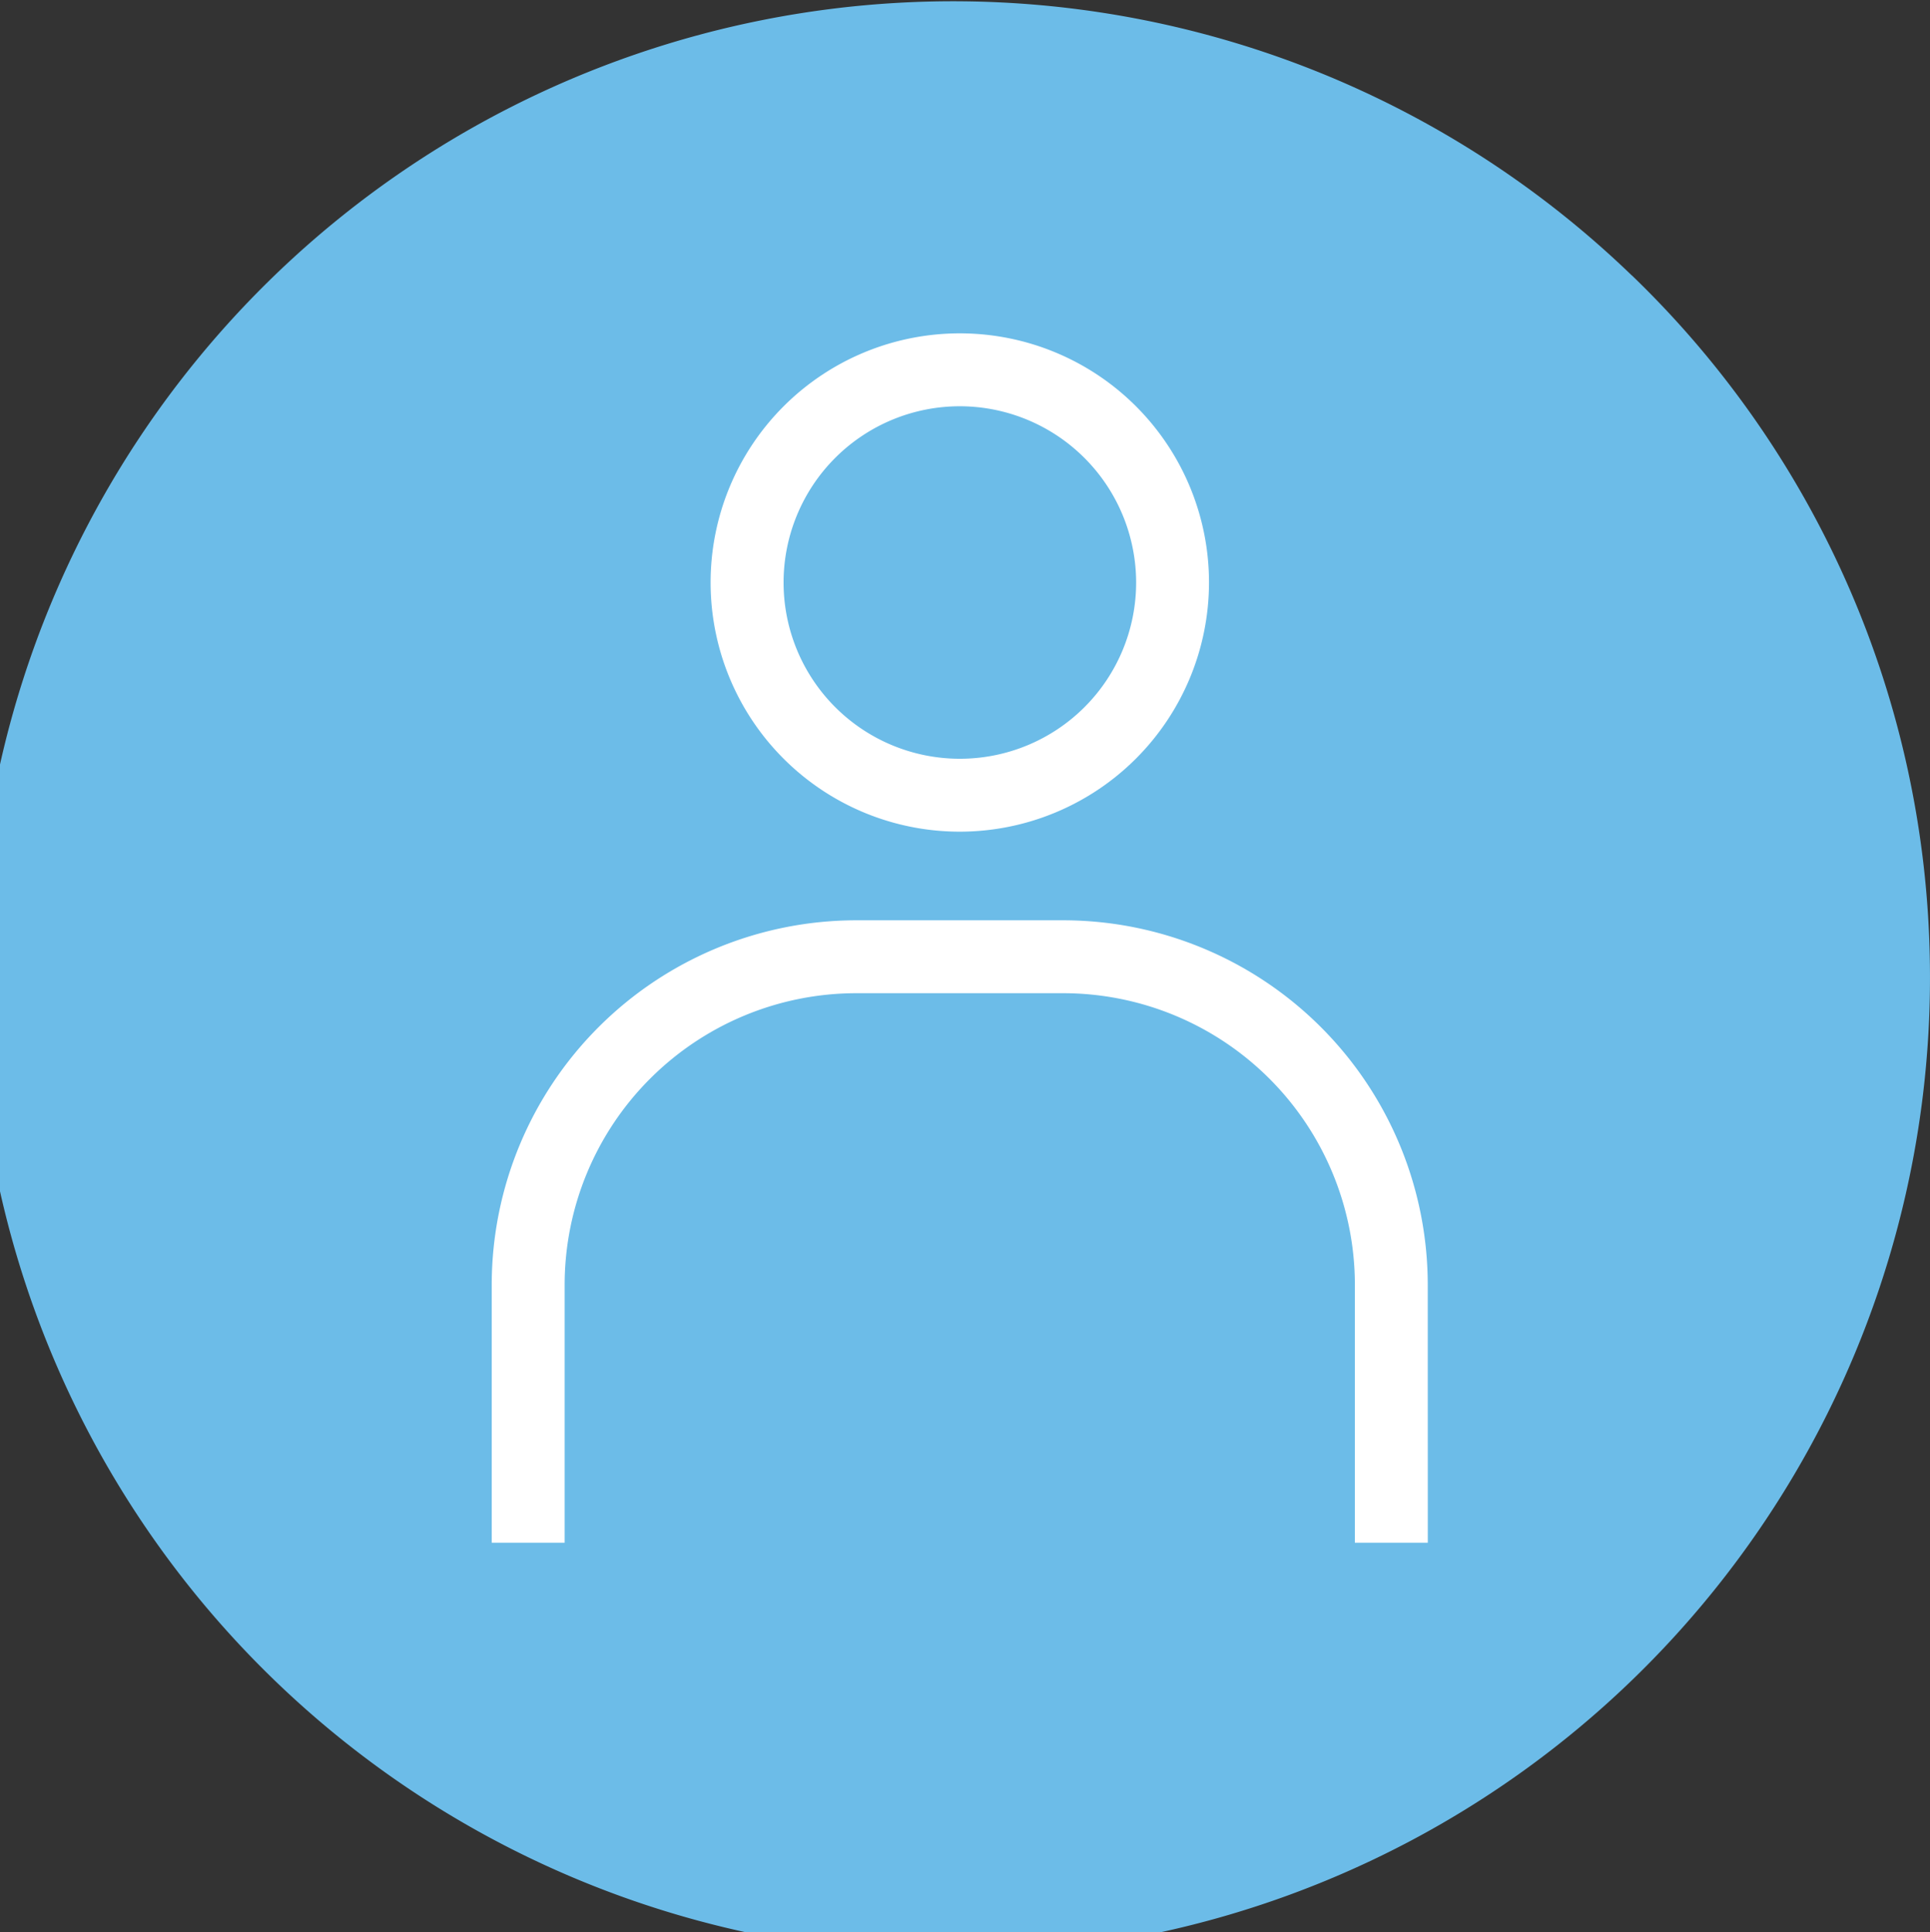 <svg id="account" xmlns="http://www.w3.org/2000/svg" width="69.633" height="69.73" viewBox="0 0 69.633 69.73">
  <rect x="0" y="0" width="69.633" height="69.73" fill="#333333" stroke="none"/>
  <path id="Path_138" data-name="Path 138" d="M1494.348,78.269A35.242,35.242,0,1,0,1505.1,103a35.122,35.122,0,0,0-10.753-24.736" transform="translate(-1435.473 -68.329)" fill="#6cbce8"/>
  <path id="Path_139" data-name="Path 139" d="M1479.455,109.9h-2.631v-9.314a10.529,10.529,0,0,0-10.517-10.516h-7.477a10.529,10.529,0,0,0-10.517,10.516V109.9h-2.631v-9.314a13.162,13.162,0,0,1,13.147-13.147h7.477a13.162,13.162,0,0,1,13.147,13.147Z" transform="translate(-1427.941 -54.23)" fill="#fff"/>
  <path id="Path_140" data-name="Path 140" d="M1459.218,93.233a8.991,8.991,0,1,1,8.991-8.991,9,9,0,0,1-8.991,8.991m0-15.351a6.36,6.36,0,1,0,6.362,6.36,6.368,6.368,0,0,0-6.362-6.36" transform="translate(-1424.589 -63.222)" fill="#fff"/>
</svg>
